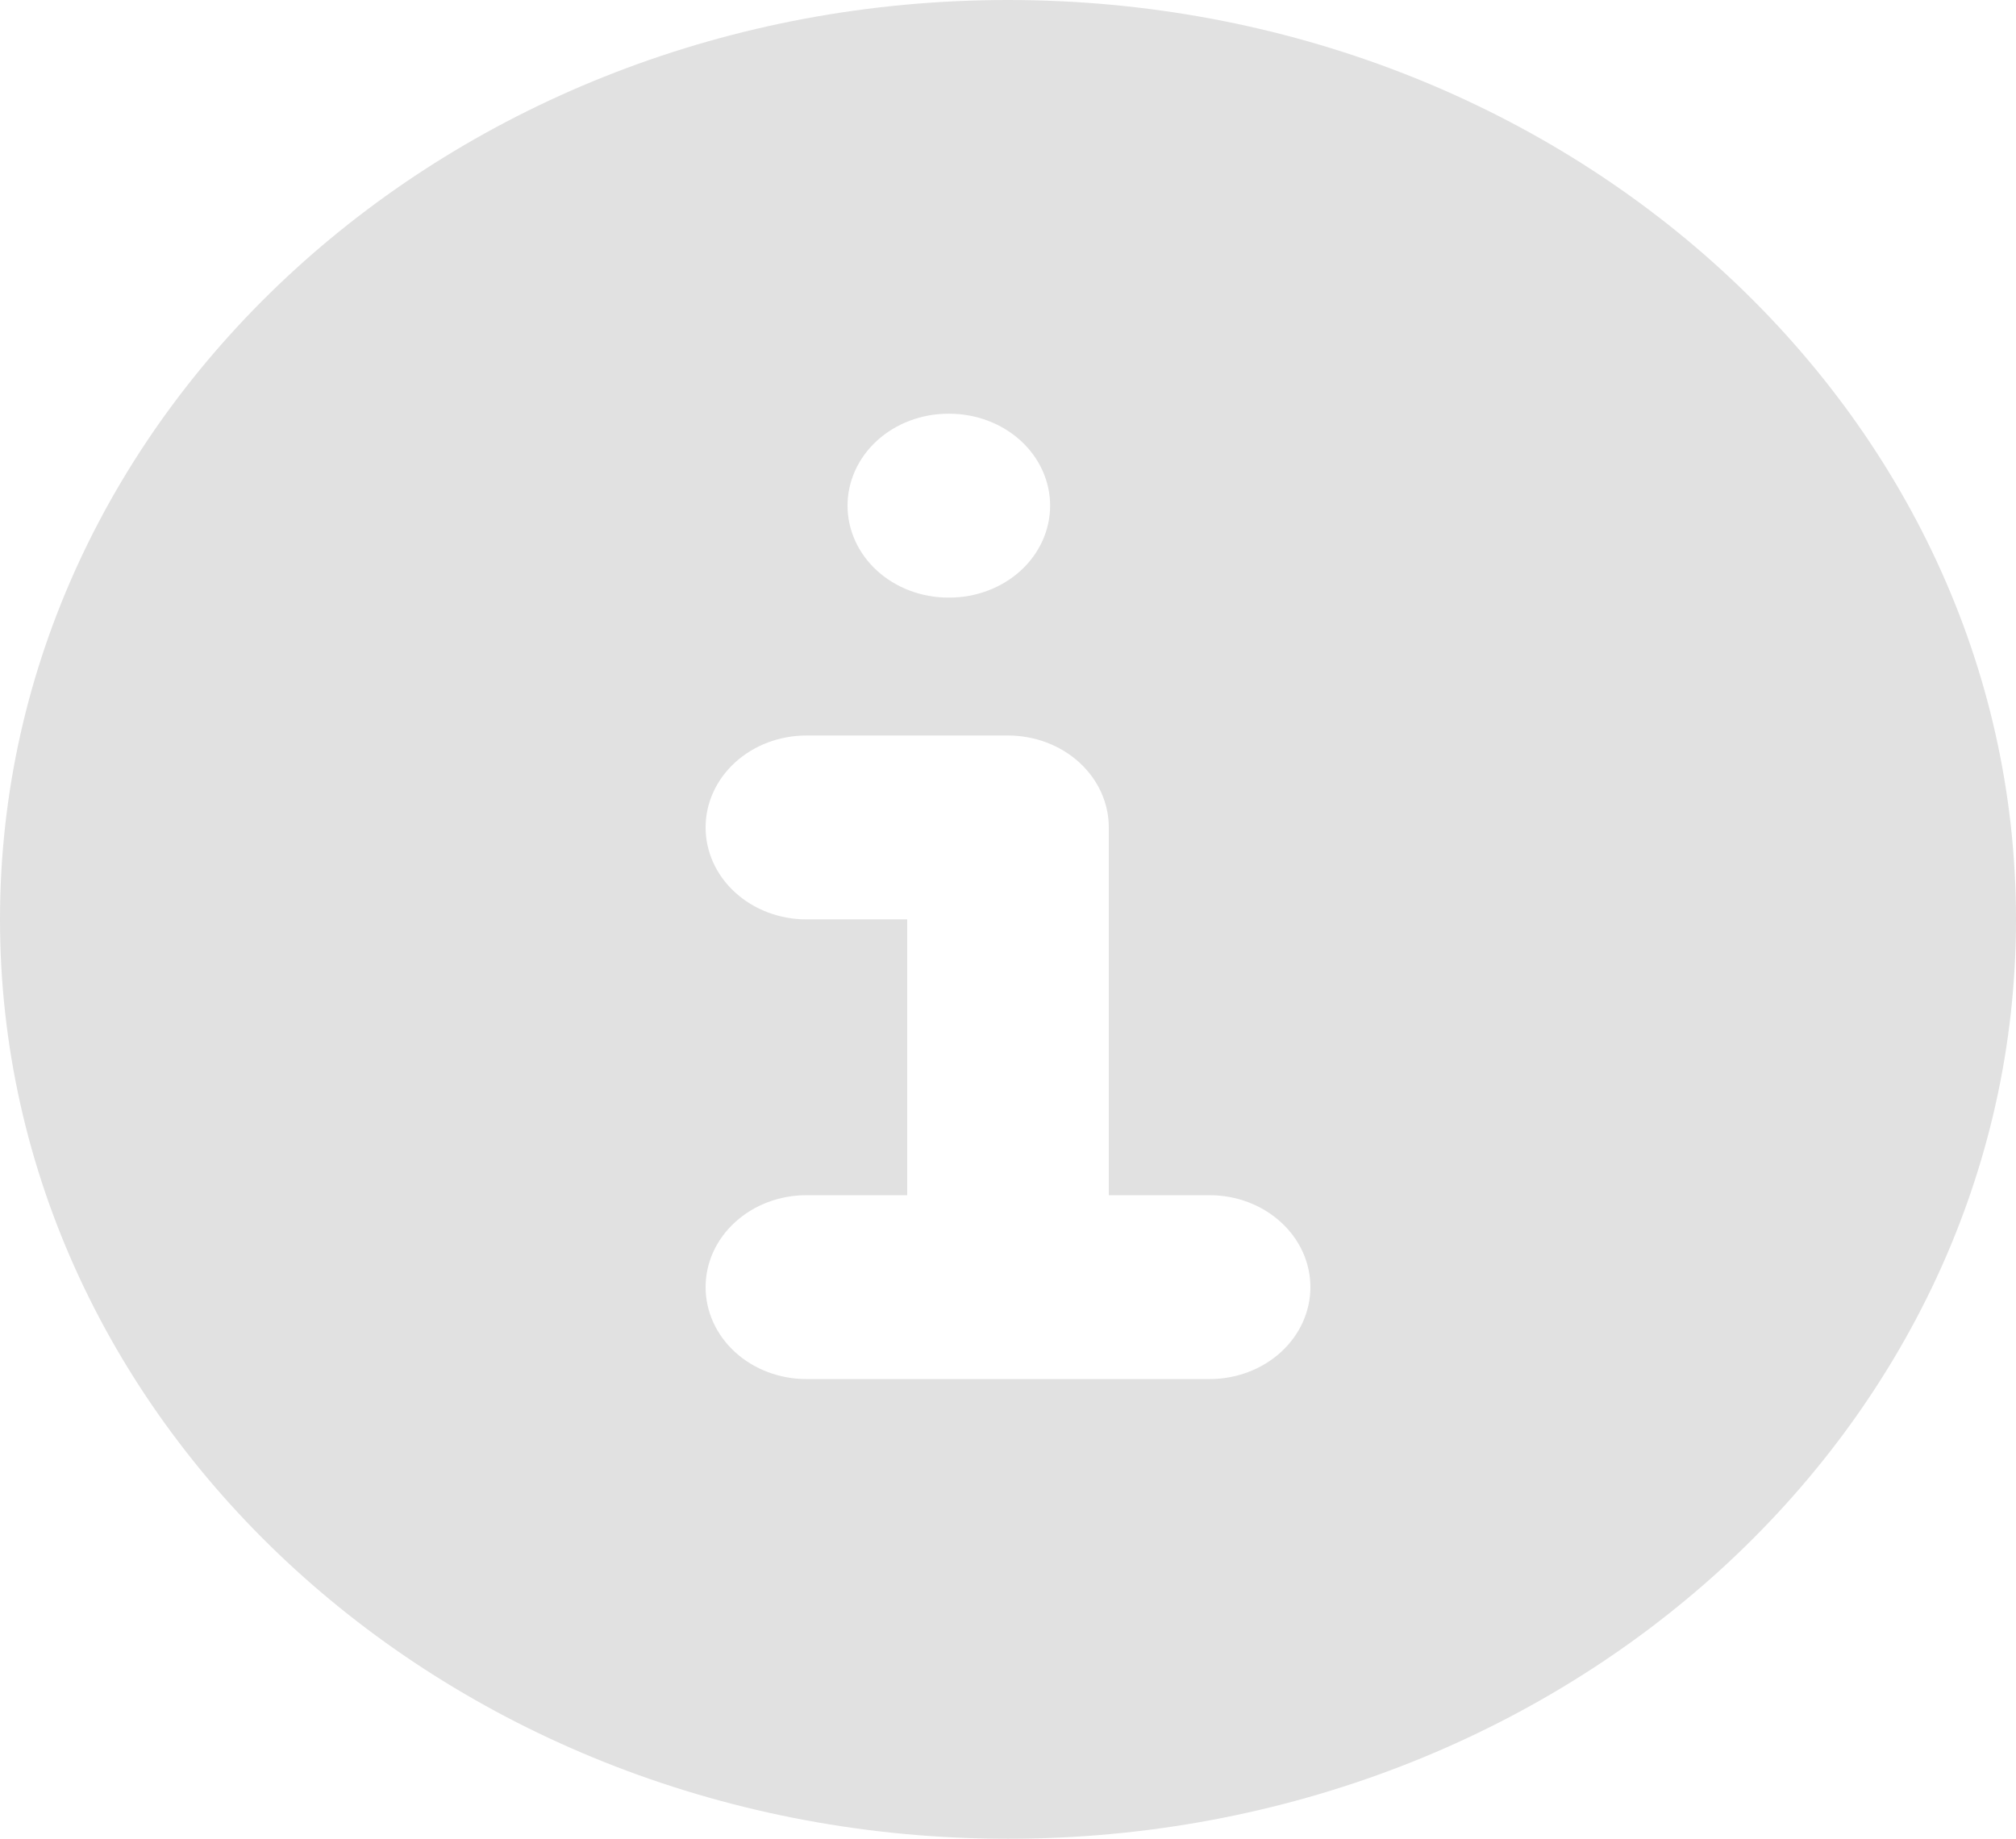 <svg width="57" height="52" viewBox="0 0 57 52" fill="none" xmlns="http://www.w3.org/2000/svg">
<path fill-rule="evenodd" clip-rule="evenodd" d="M0 26C0 11.64 12.759 0 28.5 0C44.24 0 57 11.64 57 26C57 40.36 44.24 52 28.5 52C12.759 52 0 40.36 0 26ZM26.813 11.7C26.057 11.7 25.332 11.974 24.797 12.461C24.263 12.949 23.963 13.61 23.963 14.3C23.963 14.99 24.263 15.651 24.797 16.139C25.332 16.626 26.057 16.9 26.813 16.9H26.841C27.597 16.9 28.322 16.626 28.857 16.139C29.391 15.651 29.691 14.99 29.691 14.3C29.691 13.61 29.391 12.949 28.857 12.461C28.322 11.974 27.597 11.7 26.841 11.7H26.813ZM22.8 20.8C22.044 20.8 21.319 21.074 20.785 21.561C20.25 22.049 19.95 22.71 19.95 23.4C19.95 24.09 20.25 24.751 20.785 25.238C21.319 25.726 22.044 26 22.8 26H25.65V33.8H22.8C22.044 33.8 21.319 34.074 20.785 34.562C20.25 35.049 19.95 35.71 19.95 36.4C19.95 37.09 20.25 37.751 20.785 38.239C21.319 38.726 22.044 39 22.8 39H34.2C34.956 39 35.681 38.726 36.215 38.239C36.75 37.751 37.05 37.09 37.05 36.4C37.05 35.71 36.75 35.049 36.215 34.562C35.681 34.074 34.956 33.8 34.2 33.8H31.35V23.4C31.35 22.71 31.05 22.049 30.515 21.561C29.981 21.074 29.256 20.8 28.5 20.8H22.8Z" fill="#E1E1E1"/>
</svg>
